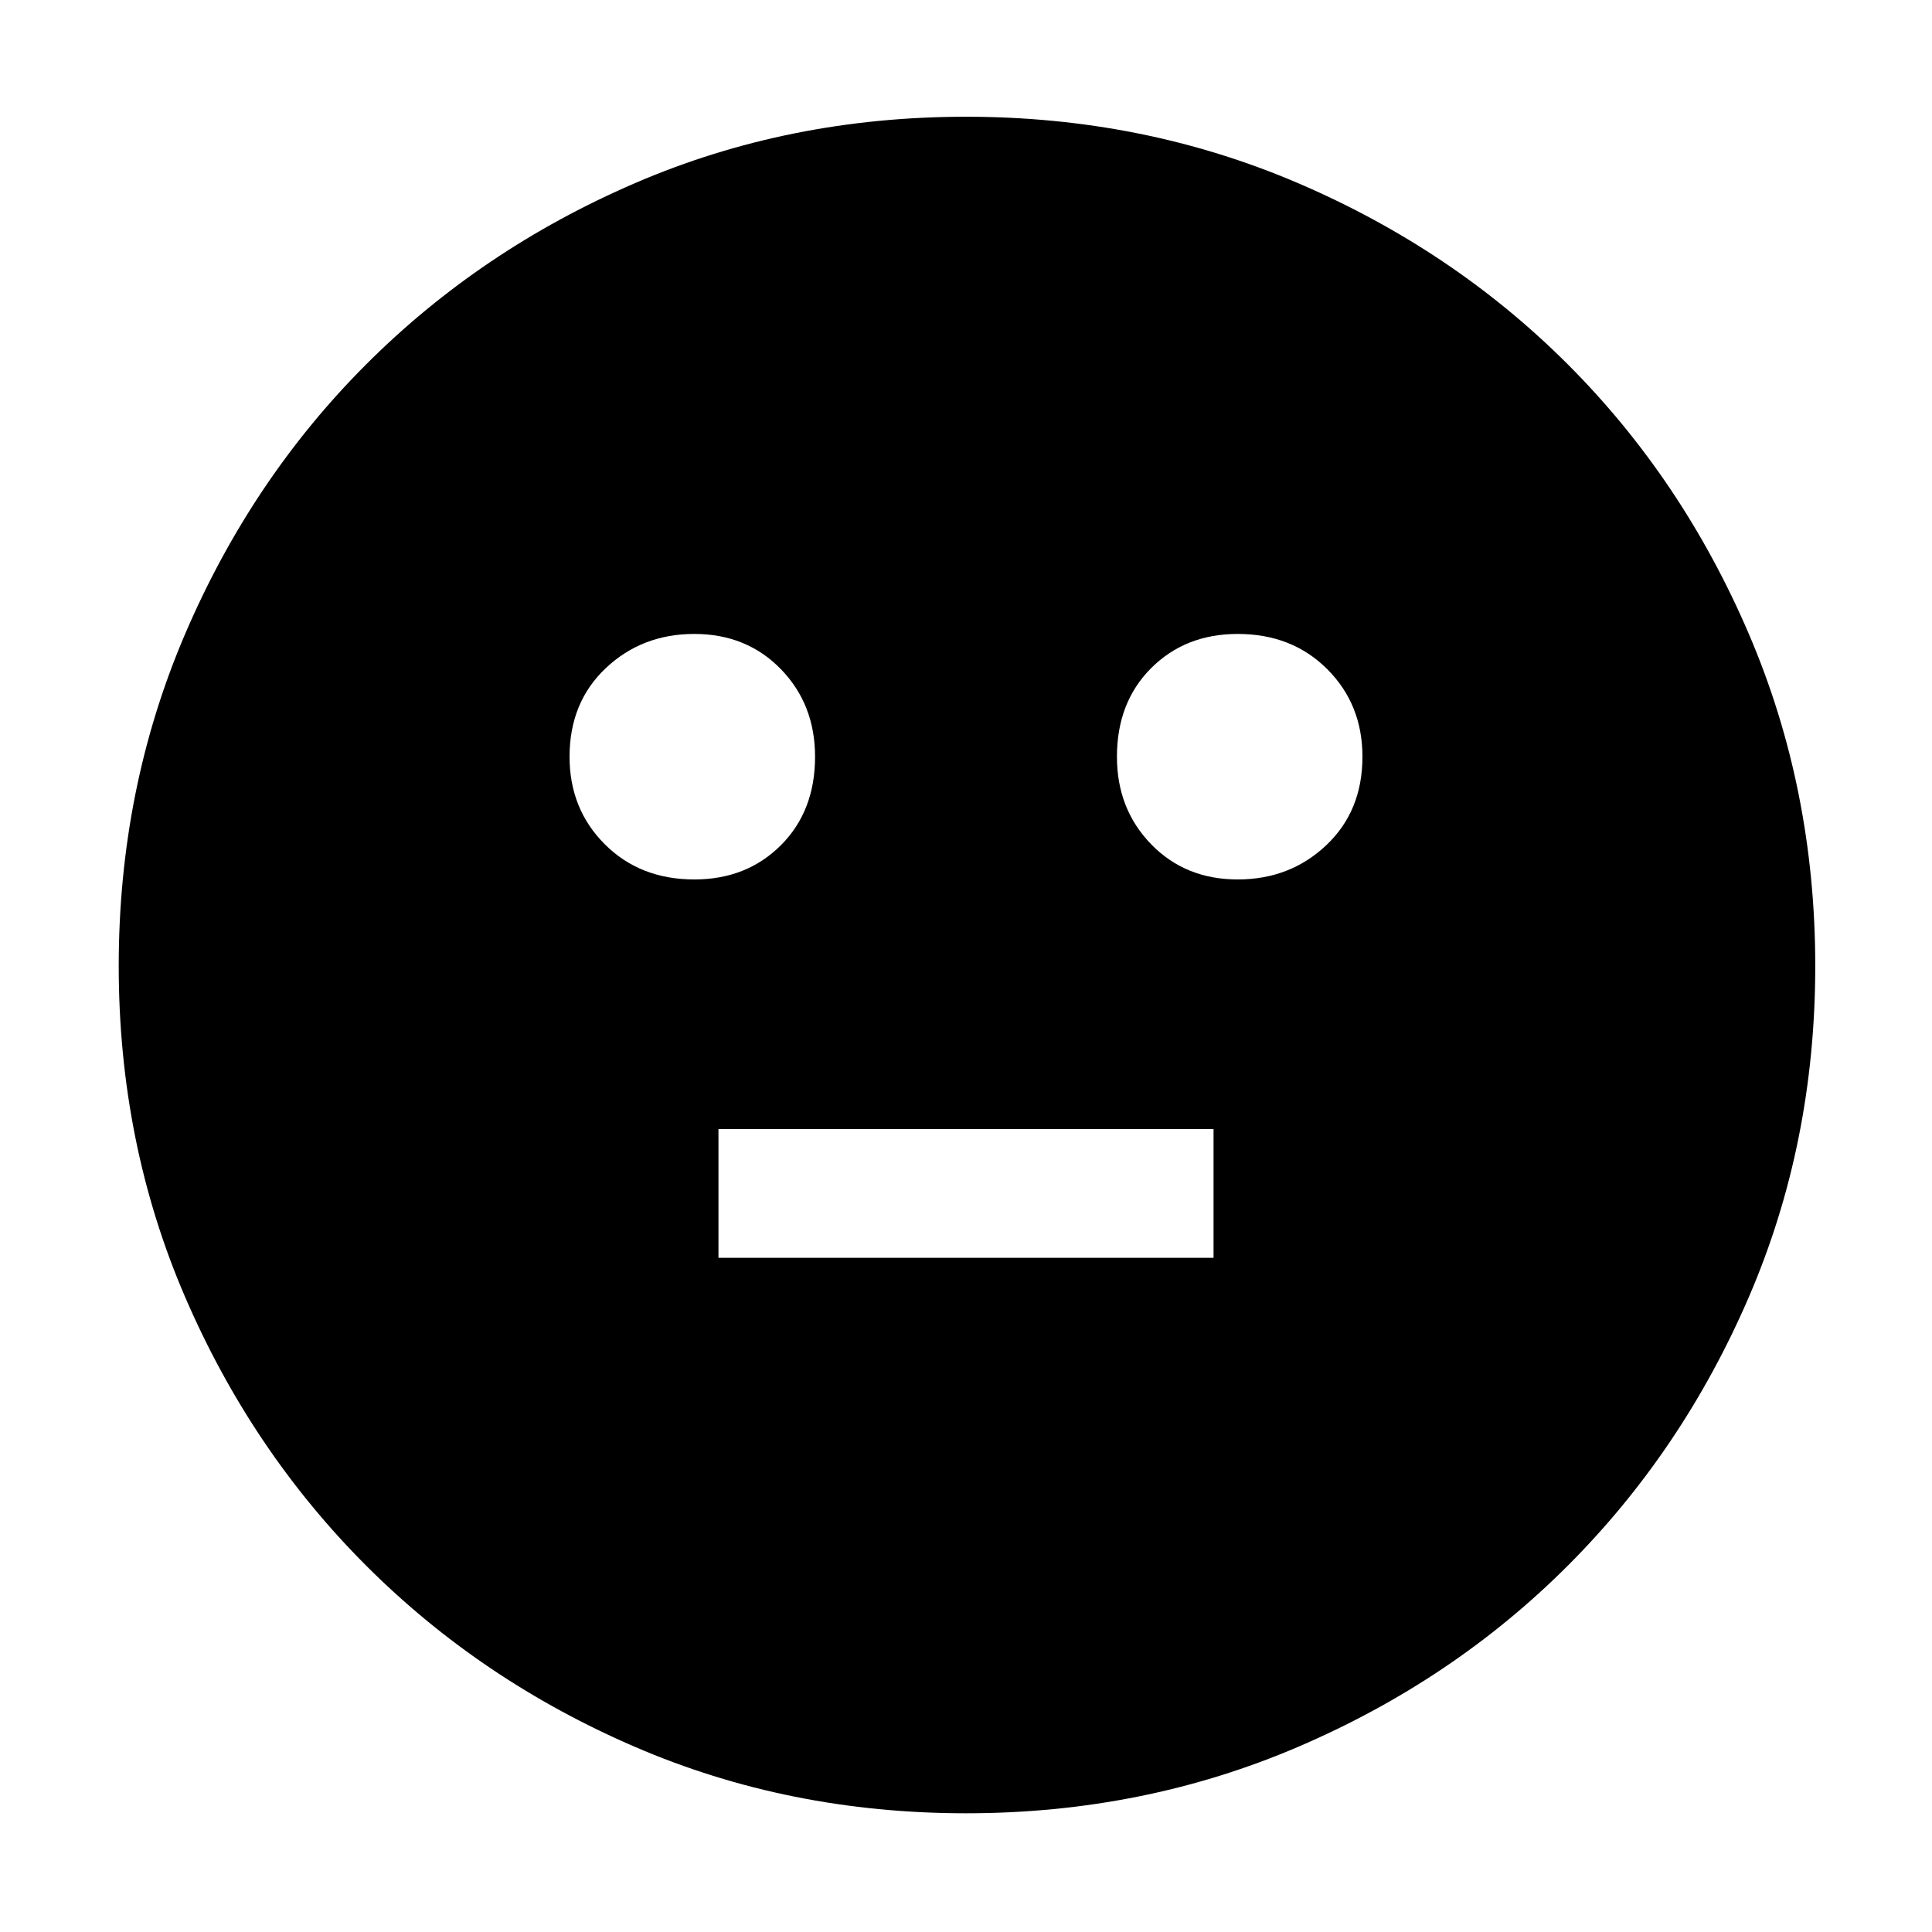 <svg xmlns="http://www.w3.org/2000/svg" height="40" width="40"><path d="M25.625 18.208Q26.708 18.208 27.458 17.5Q28.208 16.792 28.208 15.667Q28.208 14.583 27.479 13.854Q26.75 13.125 25.625 13.125Q24.542 13.125 23.833 13.833Q23.125 14.542 23.125 15.667Q23.125 16.75 23.833 17.479Q24.542 18.208 25.625 18.208ZM14.375 18.208Q15.458 18.208 16.167 17.5Q16.875 16.792 16.875 15.667Q16.875 14.583 16.167 13.854Q15.458 13.125 14.375 13.125Q13.292 13.125 12.542 13.833Q11.792 14.542 11.792 15.667Q11.792 16.75 12.521 17.479Q13.25 18.208 14.375 18.208ZM14.875 26.042H25.125V23.375H14.875ZM20 37.542Q16.333 37.542 13.146 36.167Q9.958 34.792 7.583 32.417Q5.208 30.042 3.833 26.854Q2.458 23.667 2.458 20Q2.458 16.333 3.833 13.125Q5.208 9.917 7.583 7.542Q9.958 5.167 13.146 3.792Q16.333 2.417 20 2.417Q23.667 2.417 26.875 3.792Q30.083 5.167 32.458 7.542Q34.833 9.917 36.208 13.125Q37.583 16.333 37.583 20Q37.583 23.667 36.208 26.854Q34.833 30.042 32.458 32.417Q30.083 34.792 26.875 36.167Q23.667 37.542 20 37.542Z"/></svg>